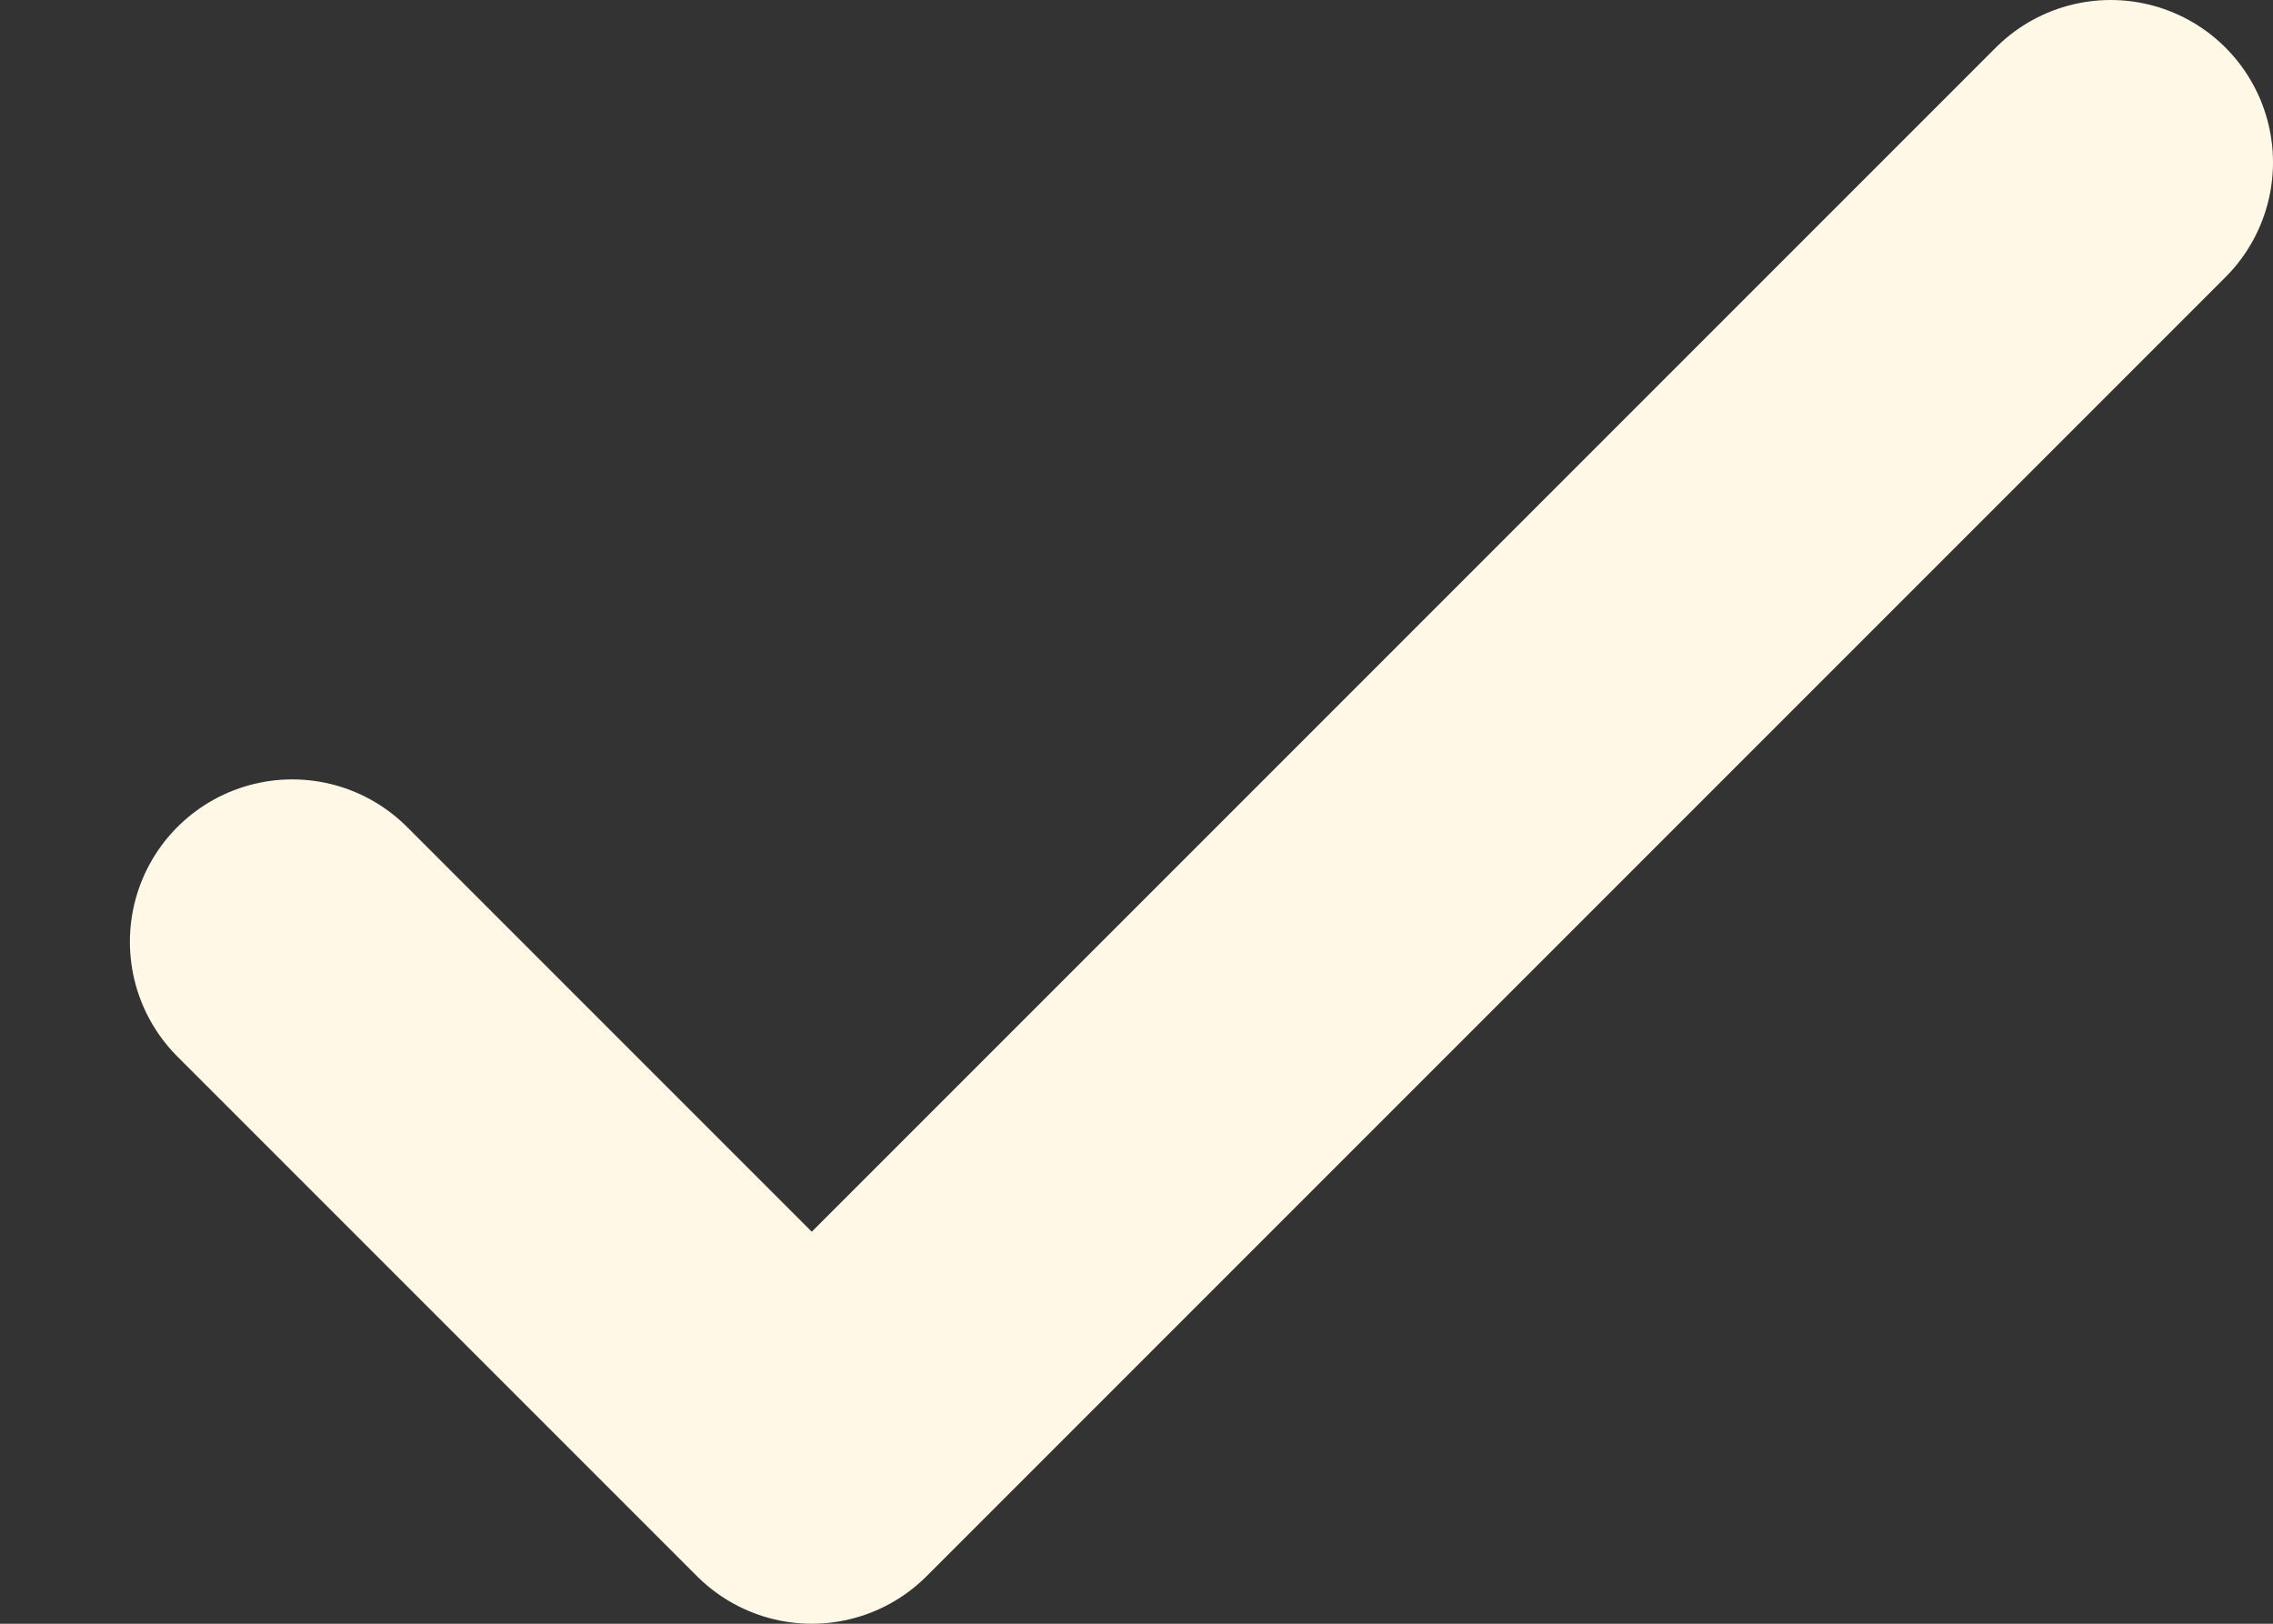 <svg width="14" height="10" viewBox="0 0 14 10" fill="none" xmlns="http://www.w3.org/2000/svg">
<rect x="0" y="0" width="14" height="10" fill="#333333" stroke="none"/>
<path d="M13 1L5 9L1.8 5.8" stroke="#FFF8E7" stroke-width="2" stroke-linecap="round" stroke-linejoin="round"/>
</svg>
